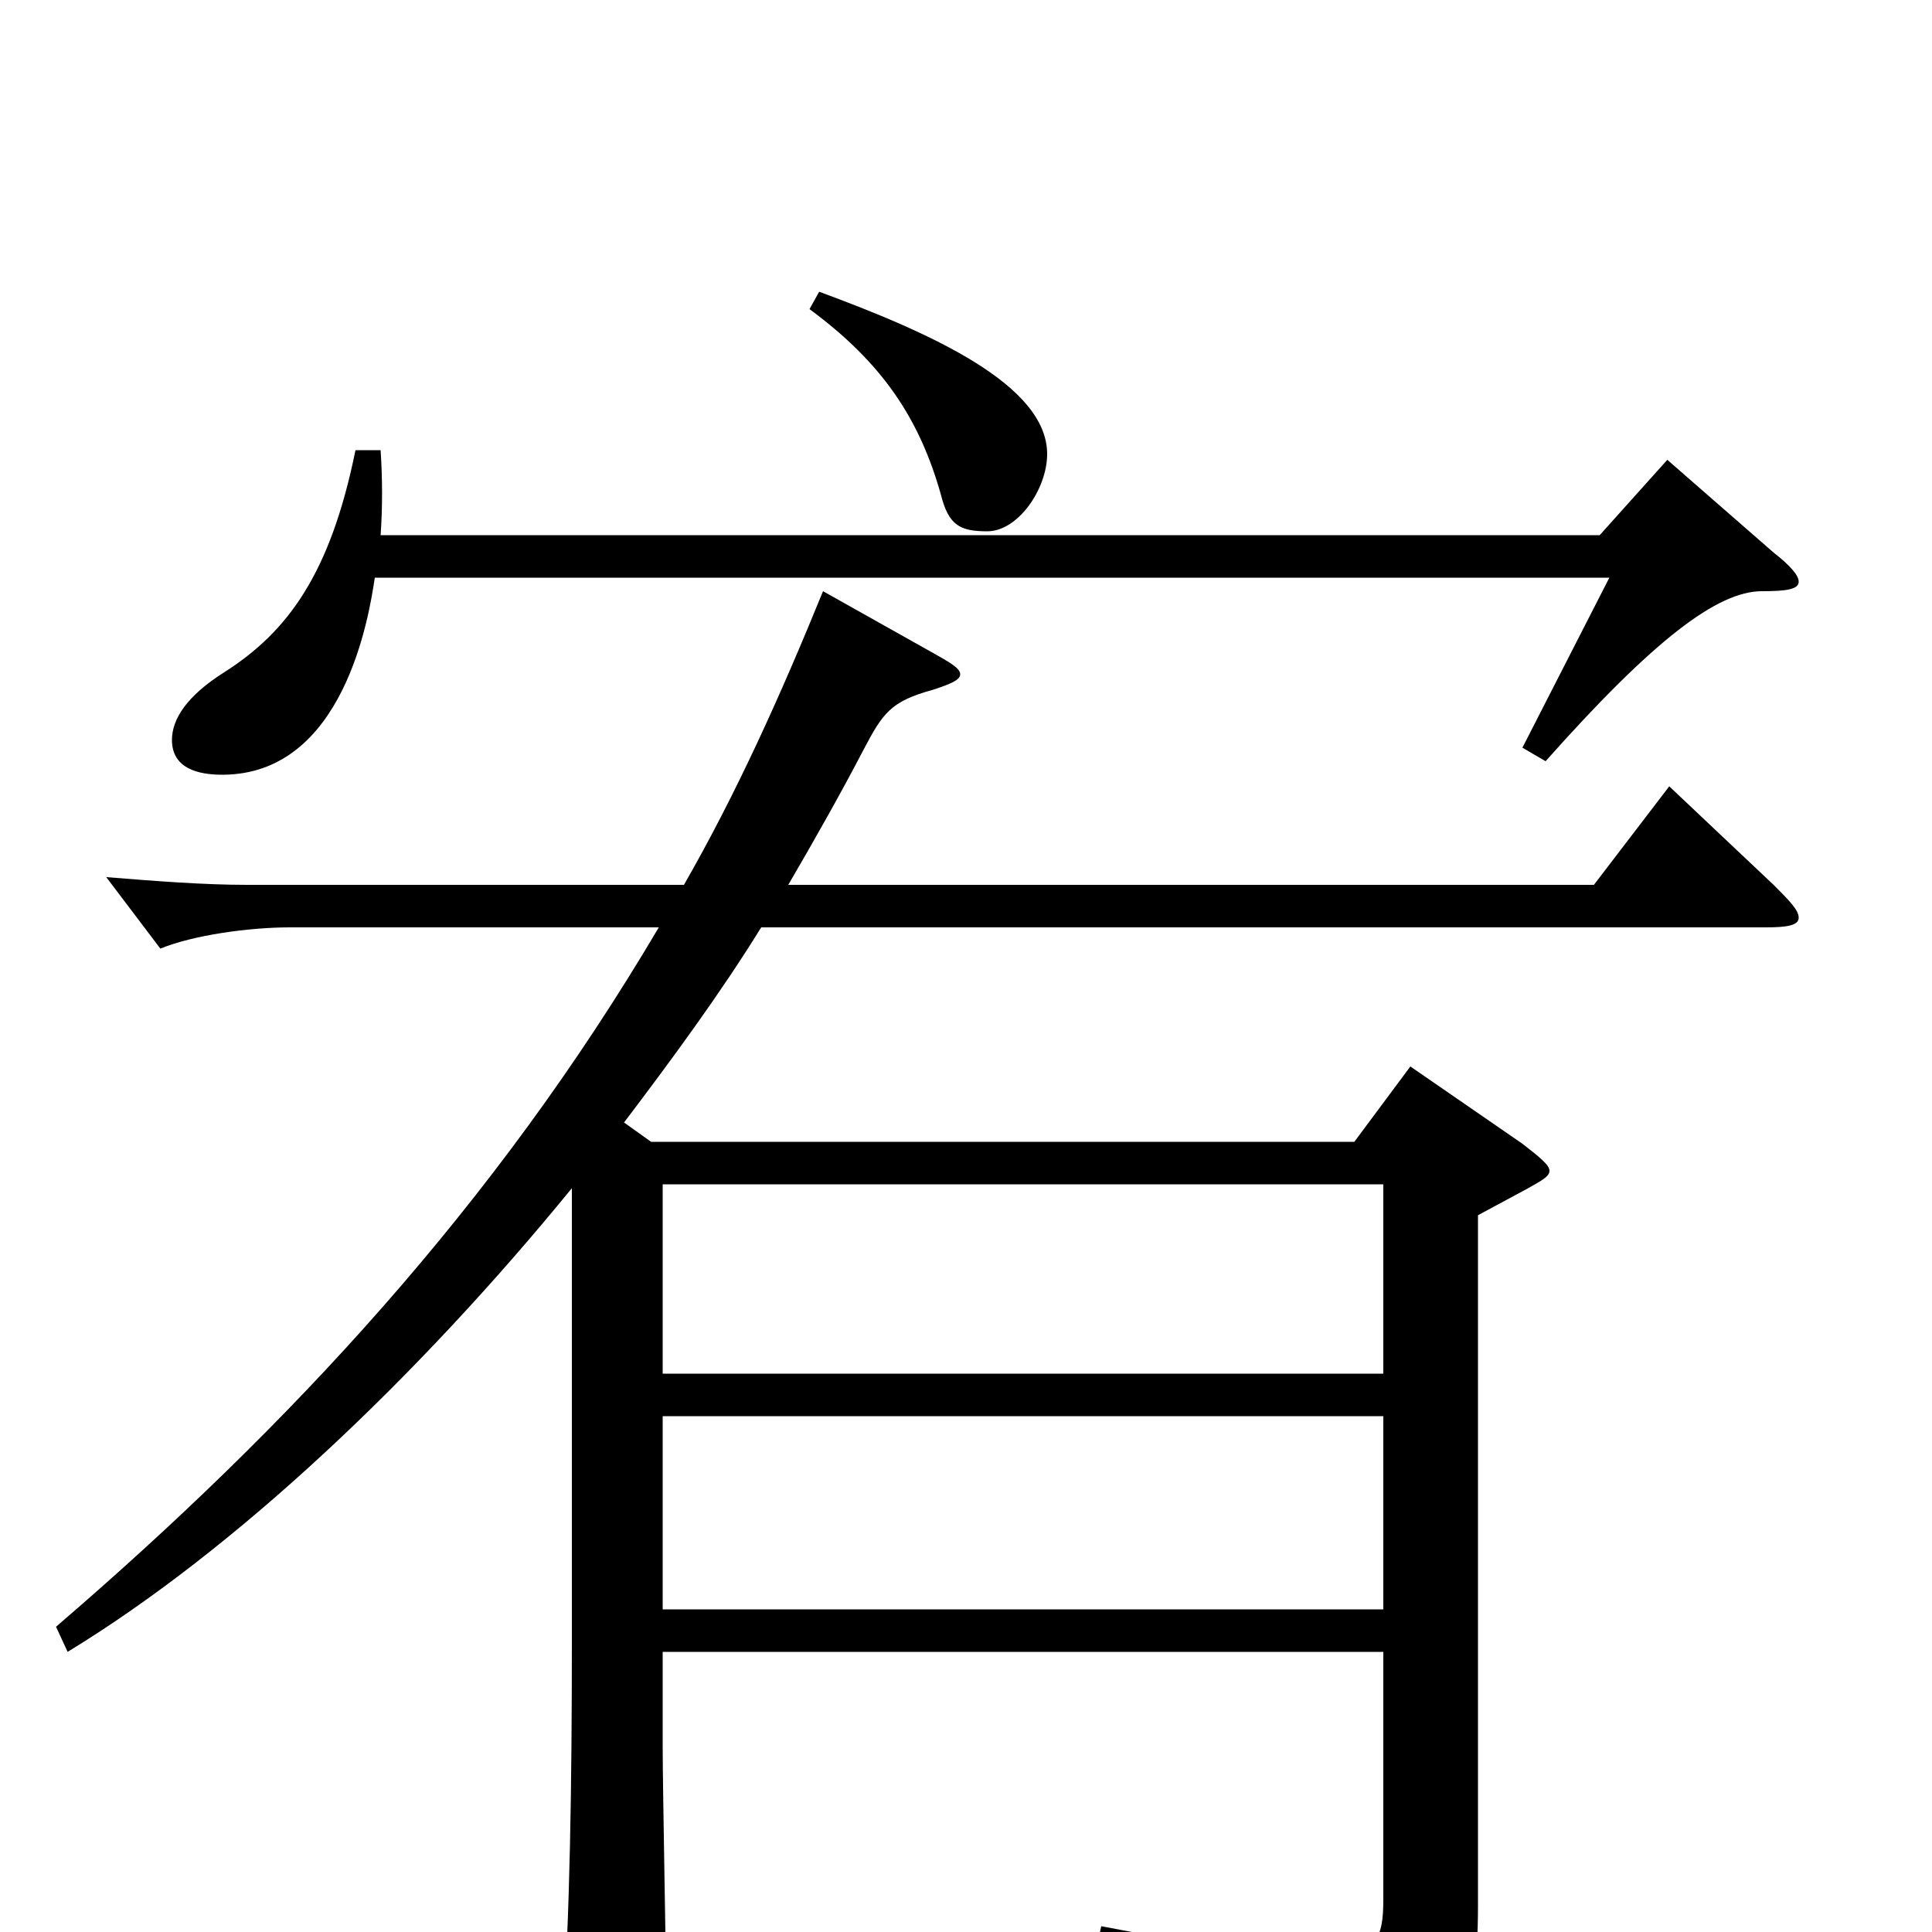 <svg xmlns="http://www.w3.org/2000/svg" viewBox="0 -1000 1000 1000">
	<path fill="#000000" d="M864 -593L825 -542H408C422 -566 435 -589 447 -612C457 -631 461 -637 483 -643C492 -646 497 -648 497 -651C497 -654 492 -657 483 -662L426 -694C404 -640 381 -589 354 -542H128C105 -542 80 -544 55 -546L83 -509C100 -516 129 -520 150 -520H341C256 -376 150 -262 29 -158L35 -145C122 -198 216 -287 296 -385V-152C296 -75 295 -9 291 50C291 54 290 58 290 61C290 71 292 75 297 75C298 75 345 61 345 43C345 27 343 -74 343 -96V-145H716V-17C716 3 713 13 684 13C662 13 627 8 570 -3L567 11C653 37 676 50 683 77C685 85 687 89 692 89C694 89 698 87 703 85C754 61 765 47 765 -14V-371L791 -385C798 -389 802 -391 802 -394C802 -397 797 -401 788 -408L730 -448L701 -409H337L323 -419C348 -452 373 -486 394 -520H914C925 -520 931 -521 931 -525C931 -529 926 -534 918 -542ZM343 -289V-387H716V-289ZM343 -167V-267H716V-167ZM419 -840C457 -812 476 -783 487 -744C491 -728 497 -725 511 -725C527 -725 542 -747 542 -765C542 -801 481 -828 424 -849ZM863 -762L828 -723H197C198 -737 198 -752 197 -767H184C171 -703 149 -673 116 -652C97 -640 89 -628 89 -617C89 -602 103 -599 115 -599C178 -599 191 -681 194 -701H833L788 -613L800 -606C856 -669 889 -694 912 -694C925 -694 931 -695 931 -699C931 -702 927 -707 918 -714Z"/>
</svg>